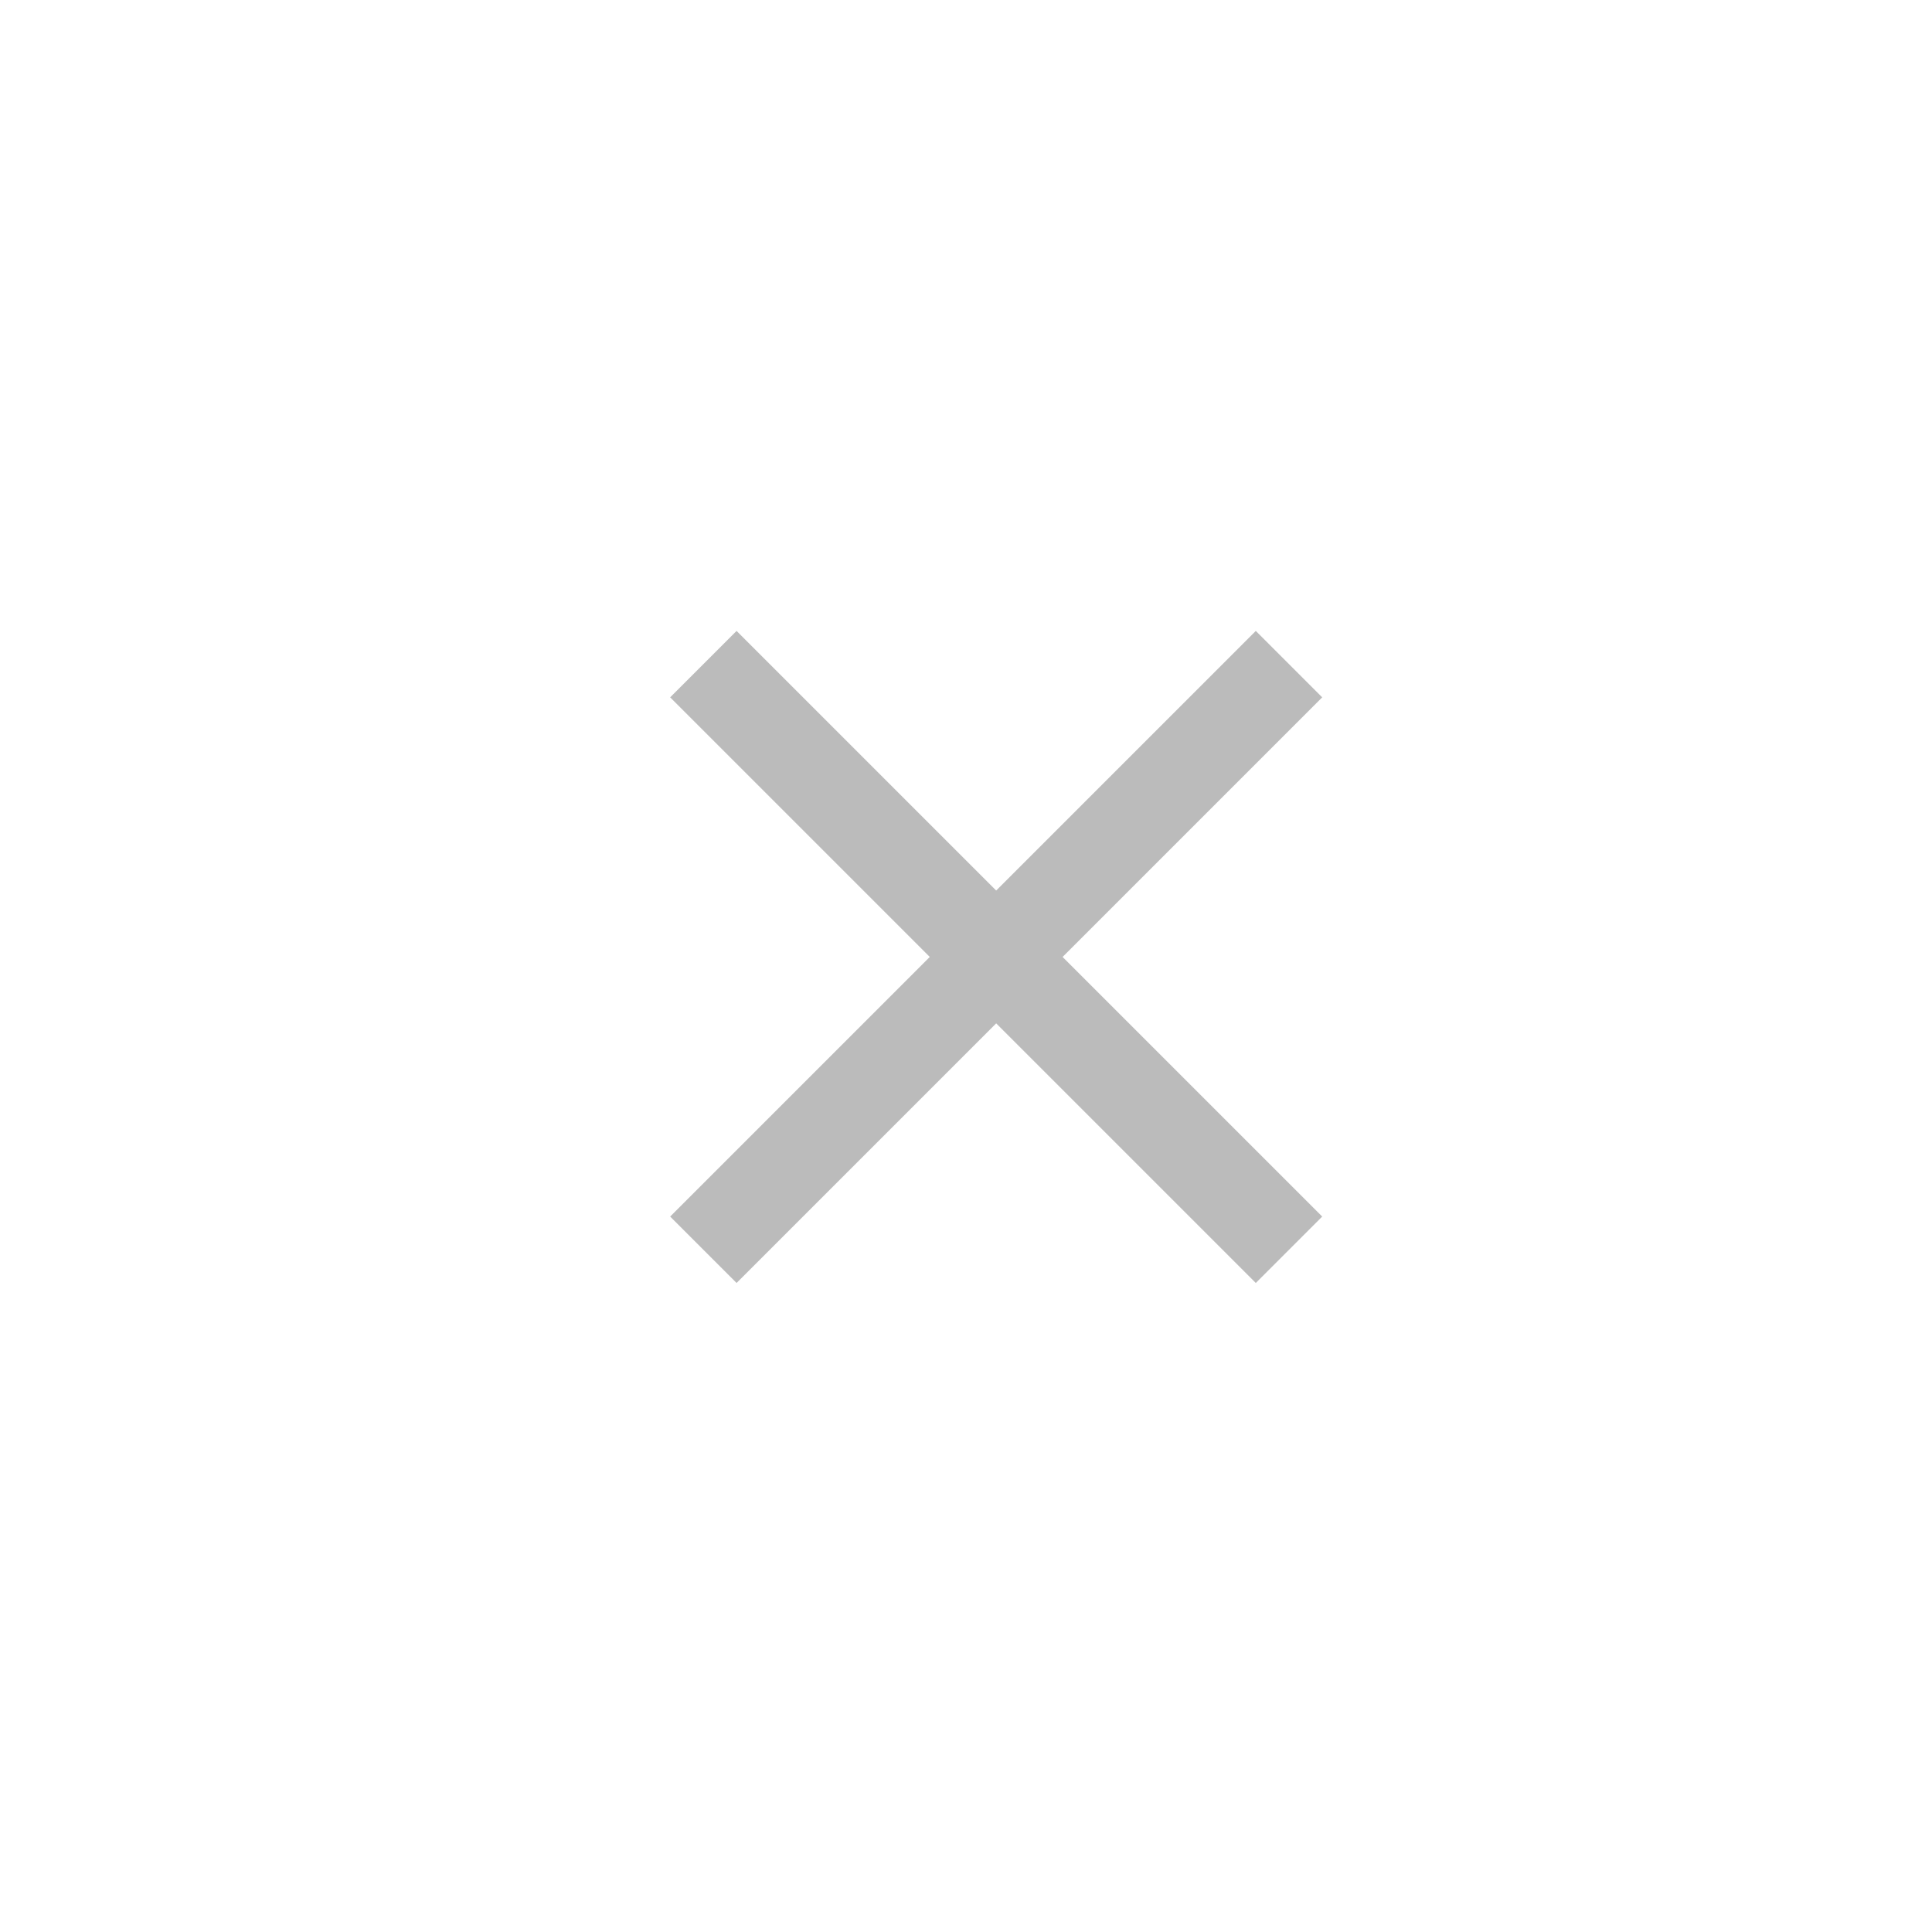 <?xml version="1.0" encoding="utf-8"?>
<!-- Generator: Adobe Illustrator 22.1.0, SVG Export Plug-In . SVG Version: 6.00 Build 0)  -->
<svg version="1.1" id="Layer_1" xmlns="http://www.w3.org/2000/svg" xmlns:xlink="http://www.w3.org/1999/xlink" x="0px" y="0px"
	 viewBox="0 0 64 64" style="enable-background:new 0 0 64 64;" xml:space="preserve">
<style type="text/css">
	.st0{fill:#BBBBBB;}
</style>
<path class="st0" d="M43.8,23.1l-2.2-2.2l-8.6,8.6l-8.6-8.6l-2.2,2.2l8.6,8.6l-8.6,8.6l2.2,2.2l8.6-8.6l8.6,8.6l2.2-2.2l-8.6-8.6
	L43.8,23.1z"/>
</svg>
